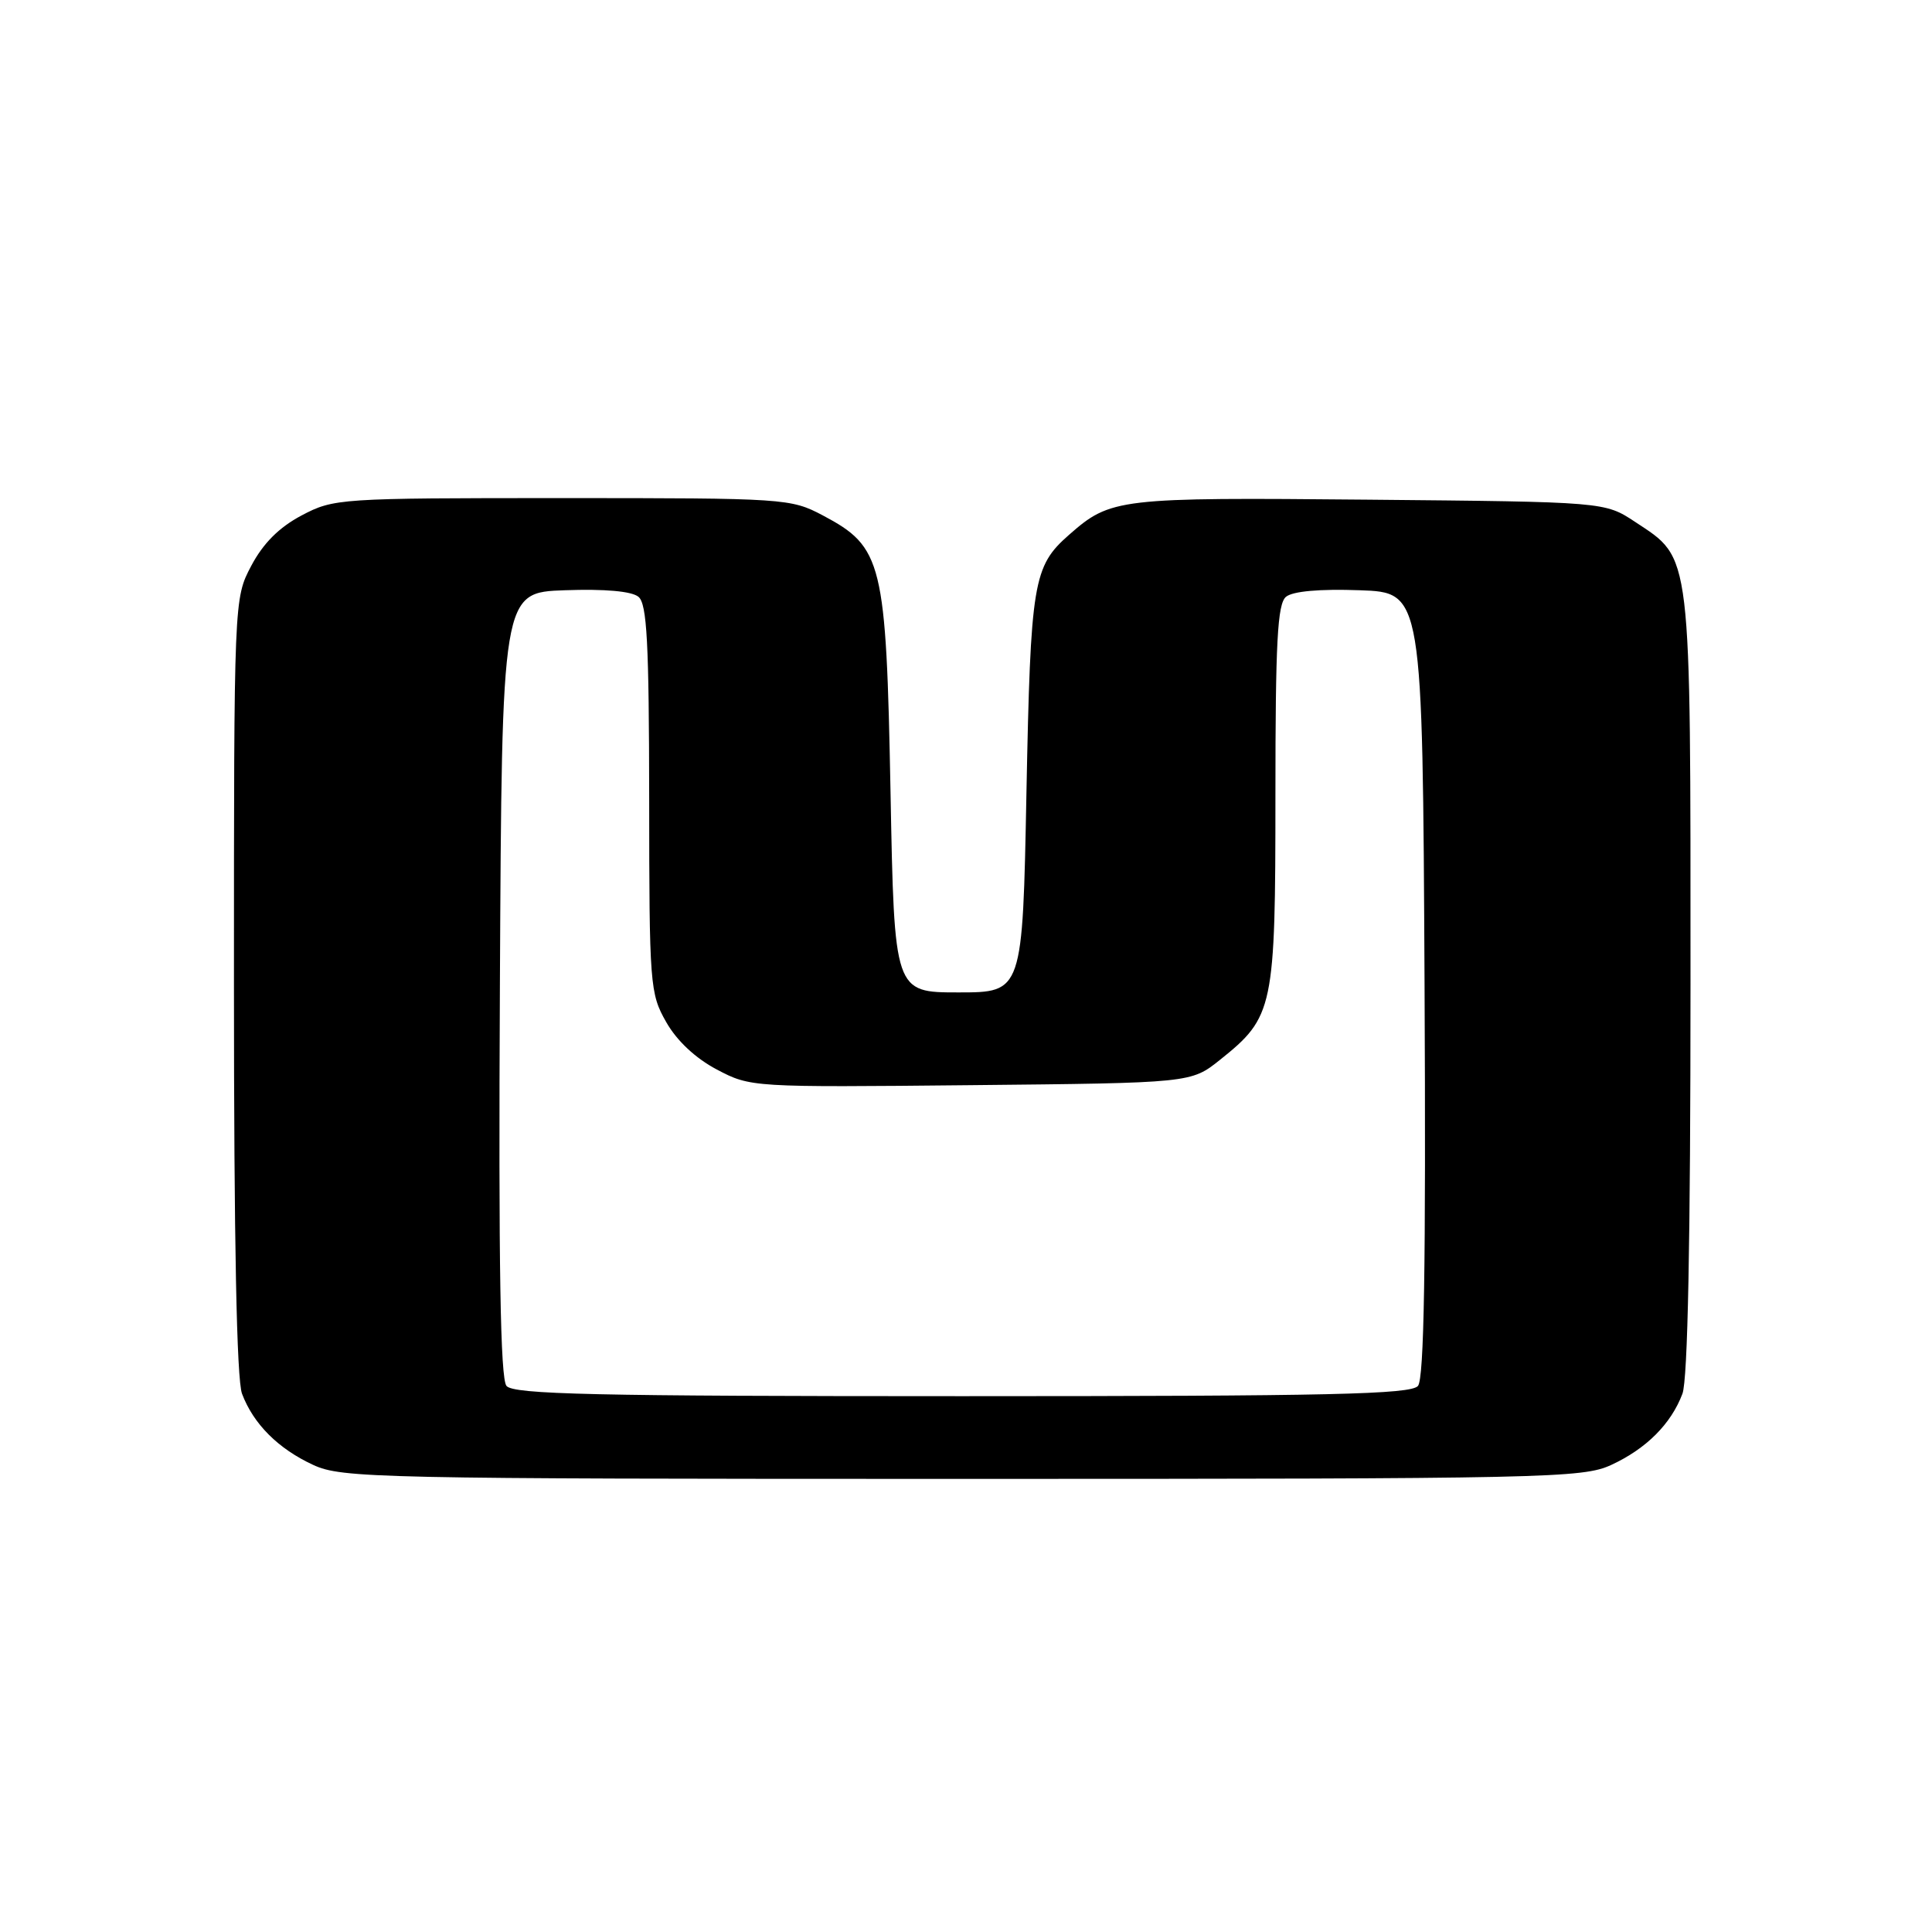<?xml version="1.0" encoding="UTF-8" standalone="no"?>
<!DOCTYPE svg PUBLIC "-//W3C//DTD SVG 1.1//EN" "http://www.w3.org/Graphics/SVG/1.1/DTD/svg11.dtd" >
<svg xmlns="http://www.w3.org/2000/svg" xmlns:xlink="http://www.w3.org/1999/xlink" version="1.1" viewBox="0 0 256 256">
 <g >
 <path fill="currentColor"
d=" M 213.50 194.11 C 218.13 191.97 221.42 188.69 222.93 184.68 C 223.64 182.82 224.00 164.41 224.00 130.34 C 224.00 72.44 224.21 74.15 216.67 69.16 C 212.65 66.50 212.65 66.50 181.35 66.21 C 148.12 65.90 147.18 66.01 141.65 70.87 C 136.89 75.05 136.56 77.07 136.01 105.00 C 135.50 131.50 135.50 131.50 127.00 131.50 C 118.50 131.50 118.50 131.50 118.00 105.00 C 117.42 74.42 116.95 72.49 109.02 68.29 C 104.78 66.05 104.03 66.00 74.50 66.00 C 44.92 66.00 44.23 66.05 39.96 68.30 C 36.98 69.88 34.88 71.98 33.30 74.96 C 31.00 79.31 31.00 79.31 31.00 130.59 C 31.00 164.49 31.36 182.82 32.07 184.68 C 33.58 188.69 36.87 191.97 41.50 194.11 C 45.29 195.86 49.89 195.96 127.50 195.96 C 205.11 195.96 209.71 195.86 213.50 194.11 Z  M 67.11 183.64 C 66.30 182.65 66.05 167.87 66.24 130.39 C 66.50 78.50 66.50 78.50 74.85 78.21 C 80.14 78.02 83.71 78.34 84.60 79.08 C 85.73 80.02 86.00 85.11 86.02 105.87 C 86.03 130.54 86.12 131.65 88.27 135.42 C 89.67 137.90 92.16 140.23 94.99 141.72 C 99.45 144.07 99.63 144.08 128.64 143.79 C 157.82 143.50 157.82 143.50 161.66 140.43 C 168.77 134.75 169.00 133.65 169.00 105.37 C 169.00 85.03 169.27 80.02 170.40 79.08 C 171.29 78.34 174.86 78.02 180.15 78.21 C 188.50 78.50 188.50 78.50 188.76 130.39 C 188.95 167.87 188.70 182.65 187.89 183.64 C 186.95 184.76 176.31 185.00 127.50 185.00 C 78.69 185.00 68.05 184.76 67.11 183.64 Z "/>
</g>
</svg>
